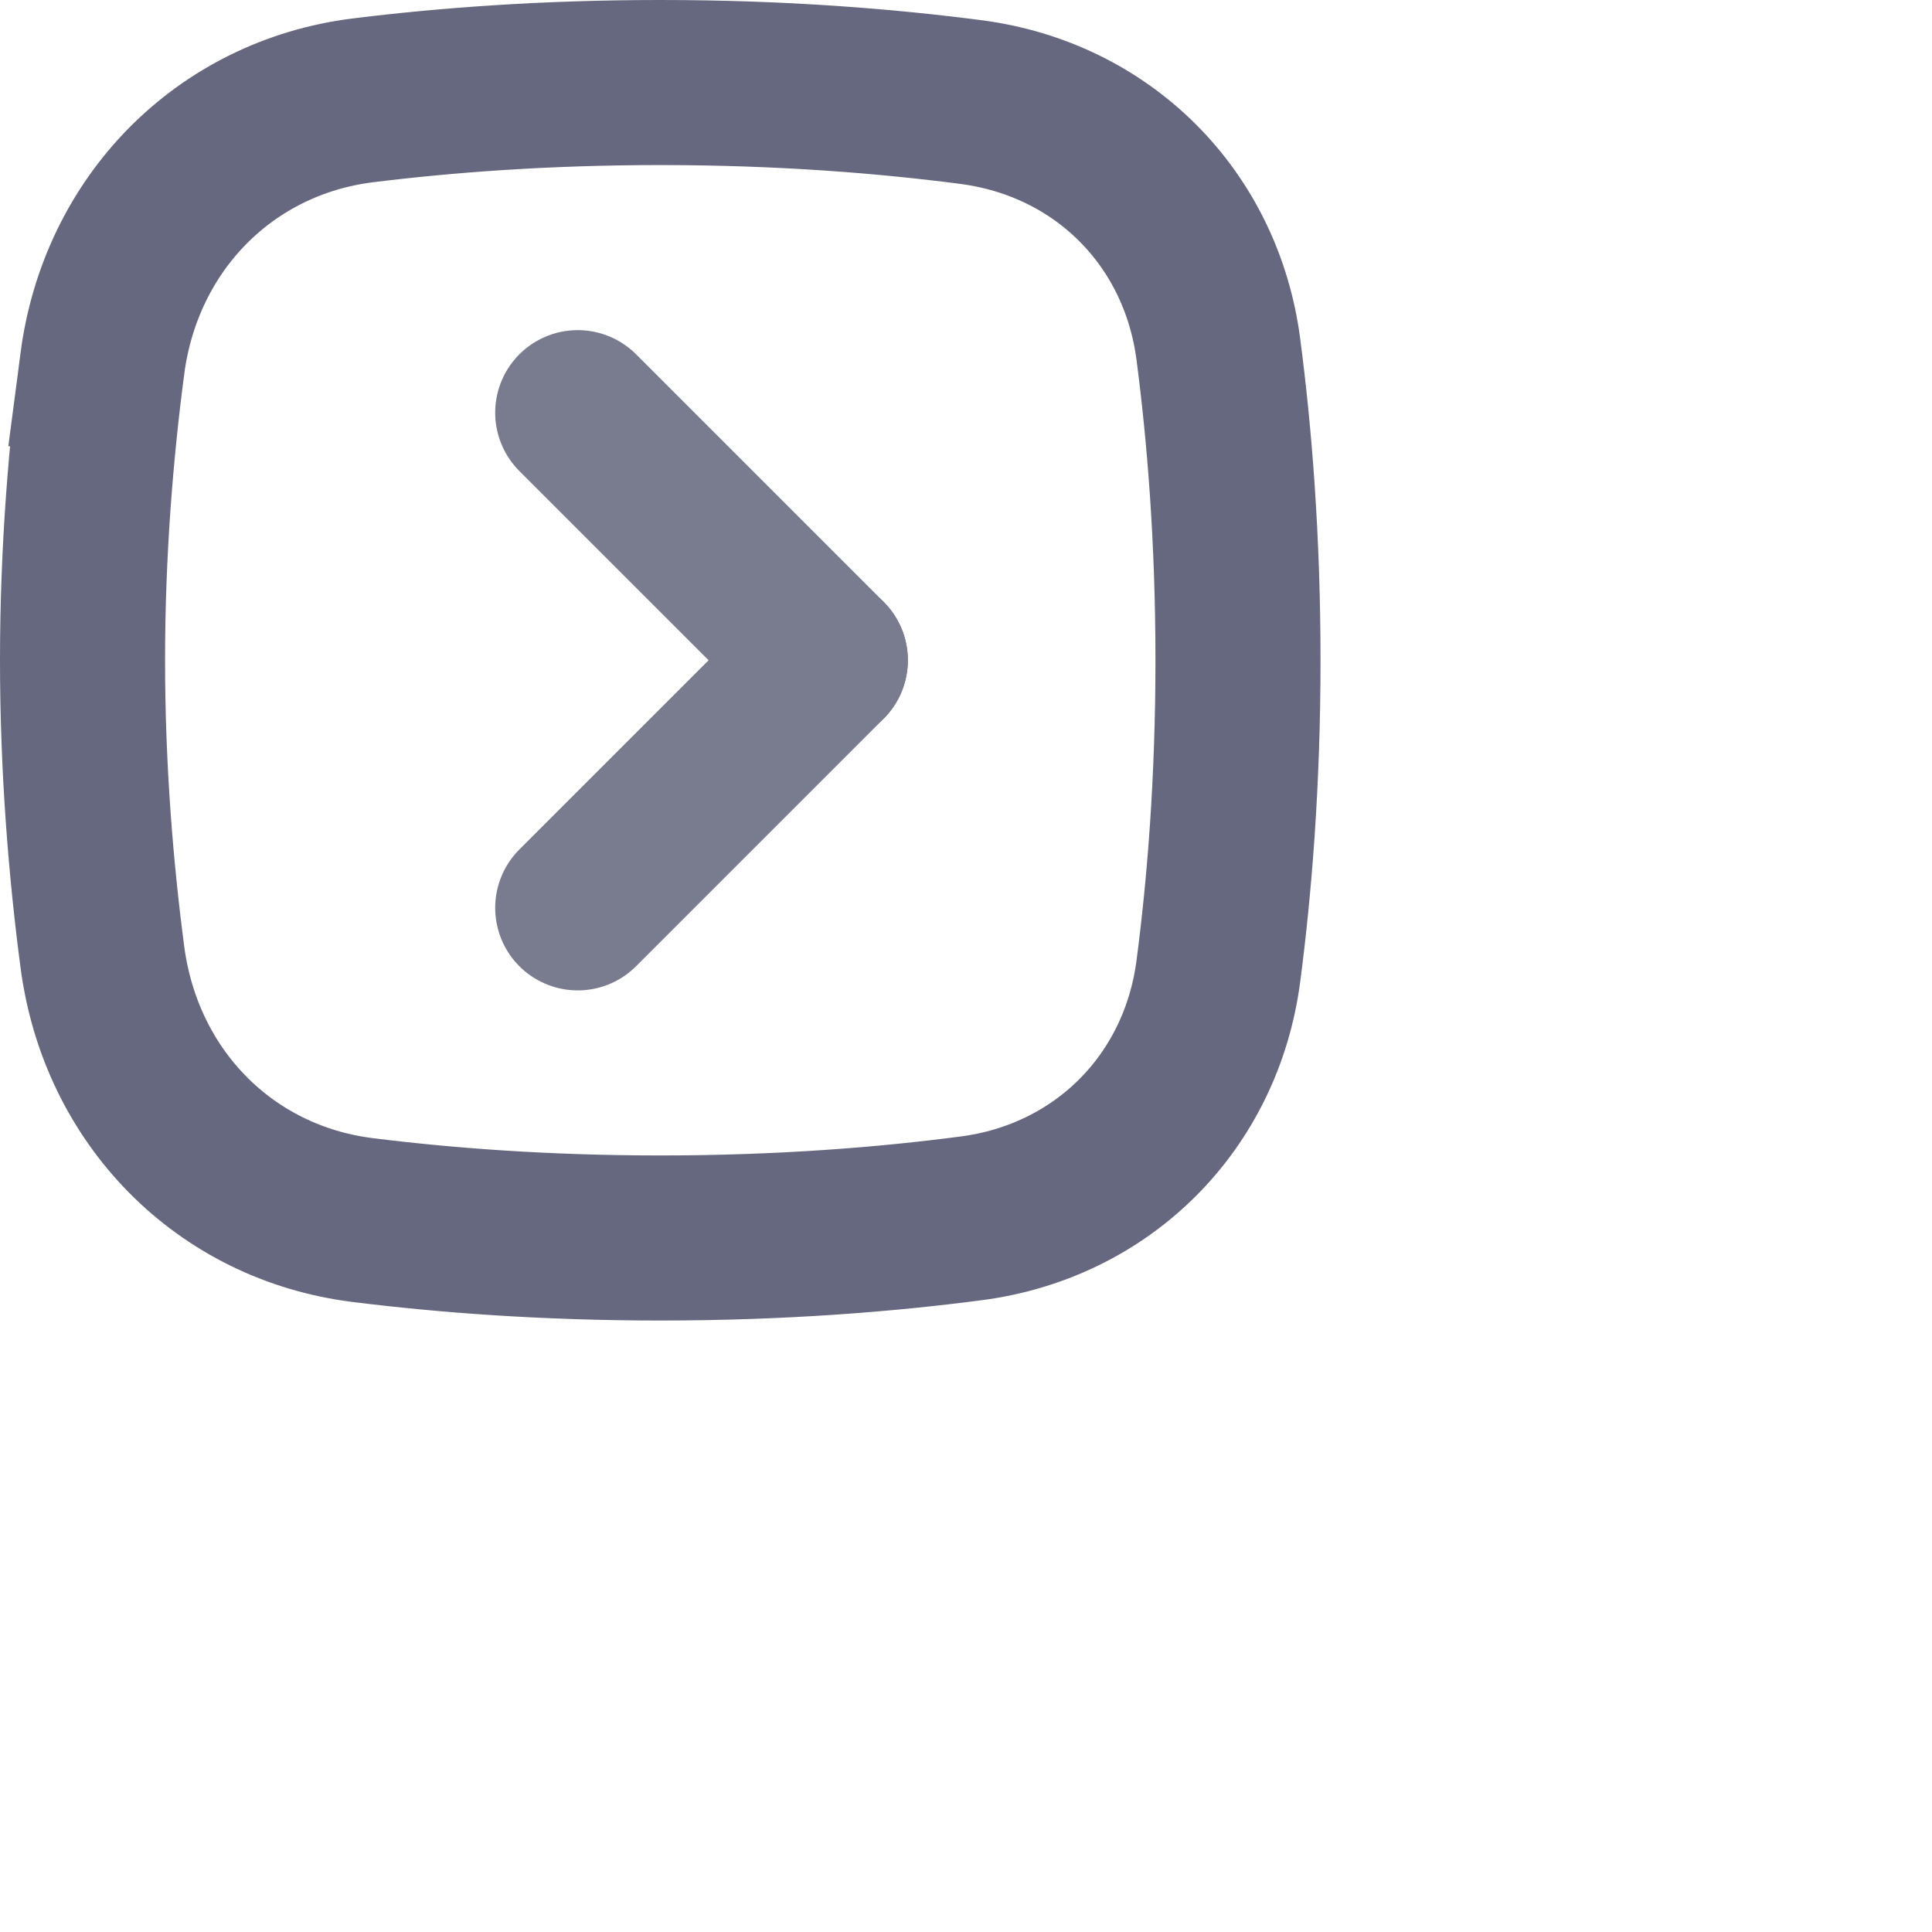 <svg xmlns="http://www.w3.org/2000/svg" width="23.409" height="23.409" viewBox="0 0 23.409 23.409">
  <path fill="none" stroke="rgb(102,104,127)" stroke-linecap="butt" stroke-linejoin="miter" stroke-width="2" d="M1.24 4.407c.222-1.698 1.483-2.982 3.156-3.191C5.388 1.093 6.6 1 8 1c1.478 0 2.747.104 3.768.237 1.593.209 2.786 1.402 2.994 2.994C14.896 5.253 15 6.522 15 8c0 1.478-.104 2.747-.238 3.768-.209 1.592-1.402 2.786-2.994 2.994C10.747 14.896 9.478 15 8 15c-1.4 0-2.612-.093-3.604-.217-1.674-.208-2.934-1.492-3.156-3.191C1.104 10.559 1 9.33 1 8c0-1.33.104-2.559.24-3.593z"/>
  <path fill="none" stroke="rgb(121,123,143)" stroke-linecap="round" stroke-linejoin="miter" stroke-width="2" d="M7 5l3 3"/>
  <path fill="none" stroke="rgb(121,123,143)" stroke-linecap="round" stroke-linejoin="miter" stroke-width="2" d="M10 8l-3 3"/>
</svg>
